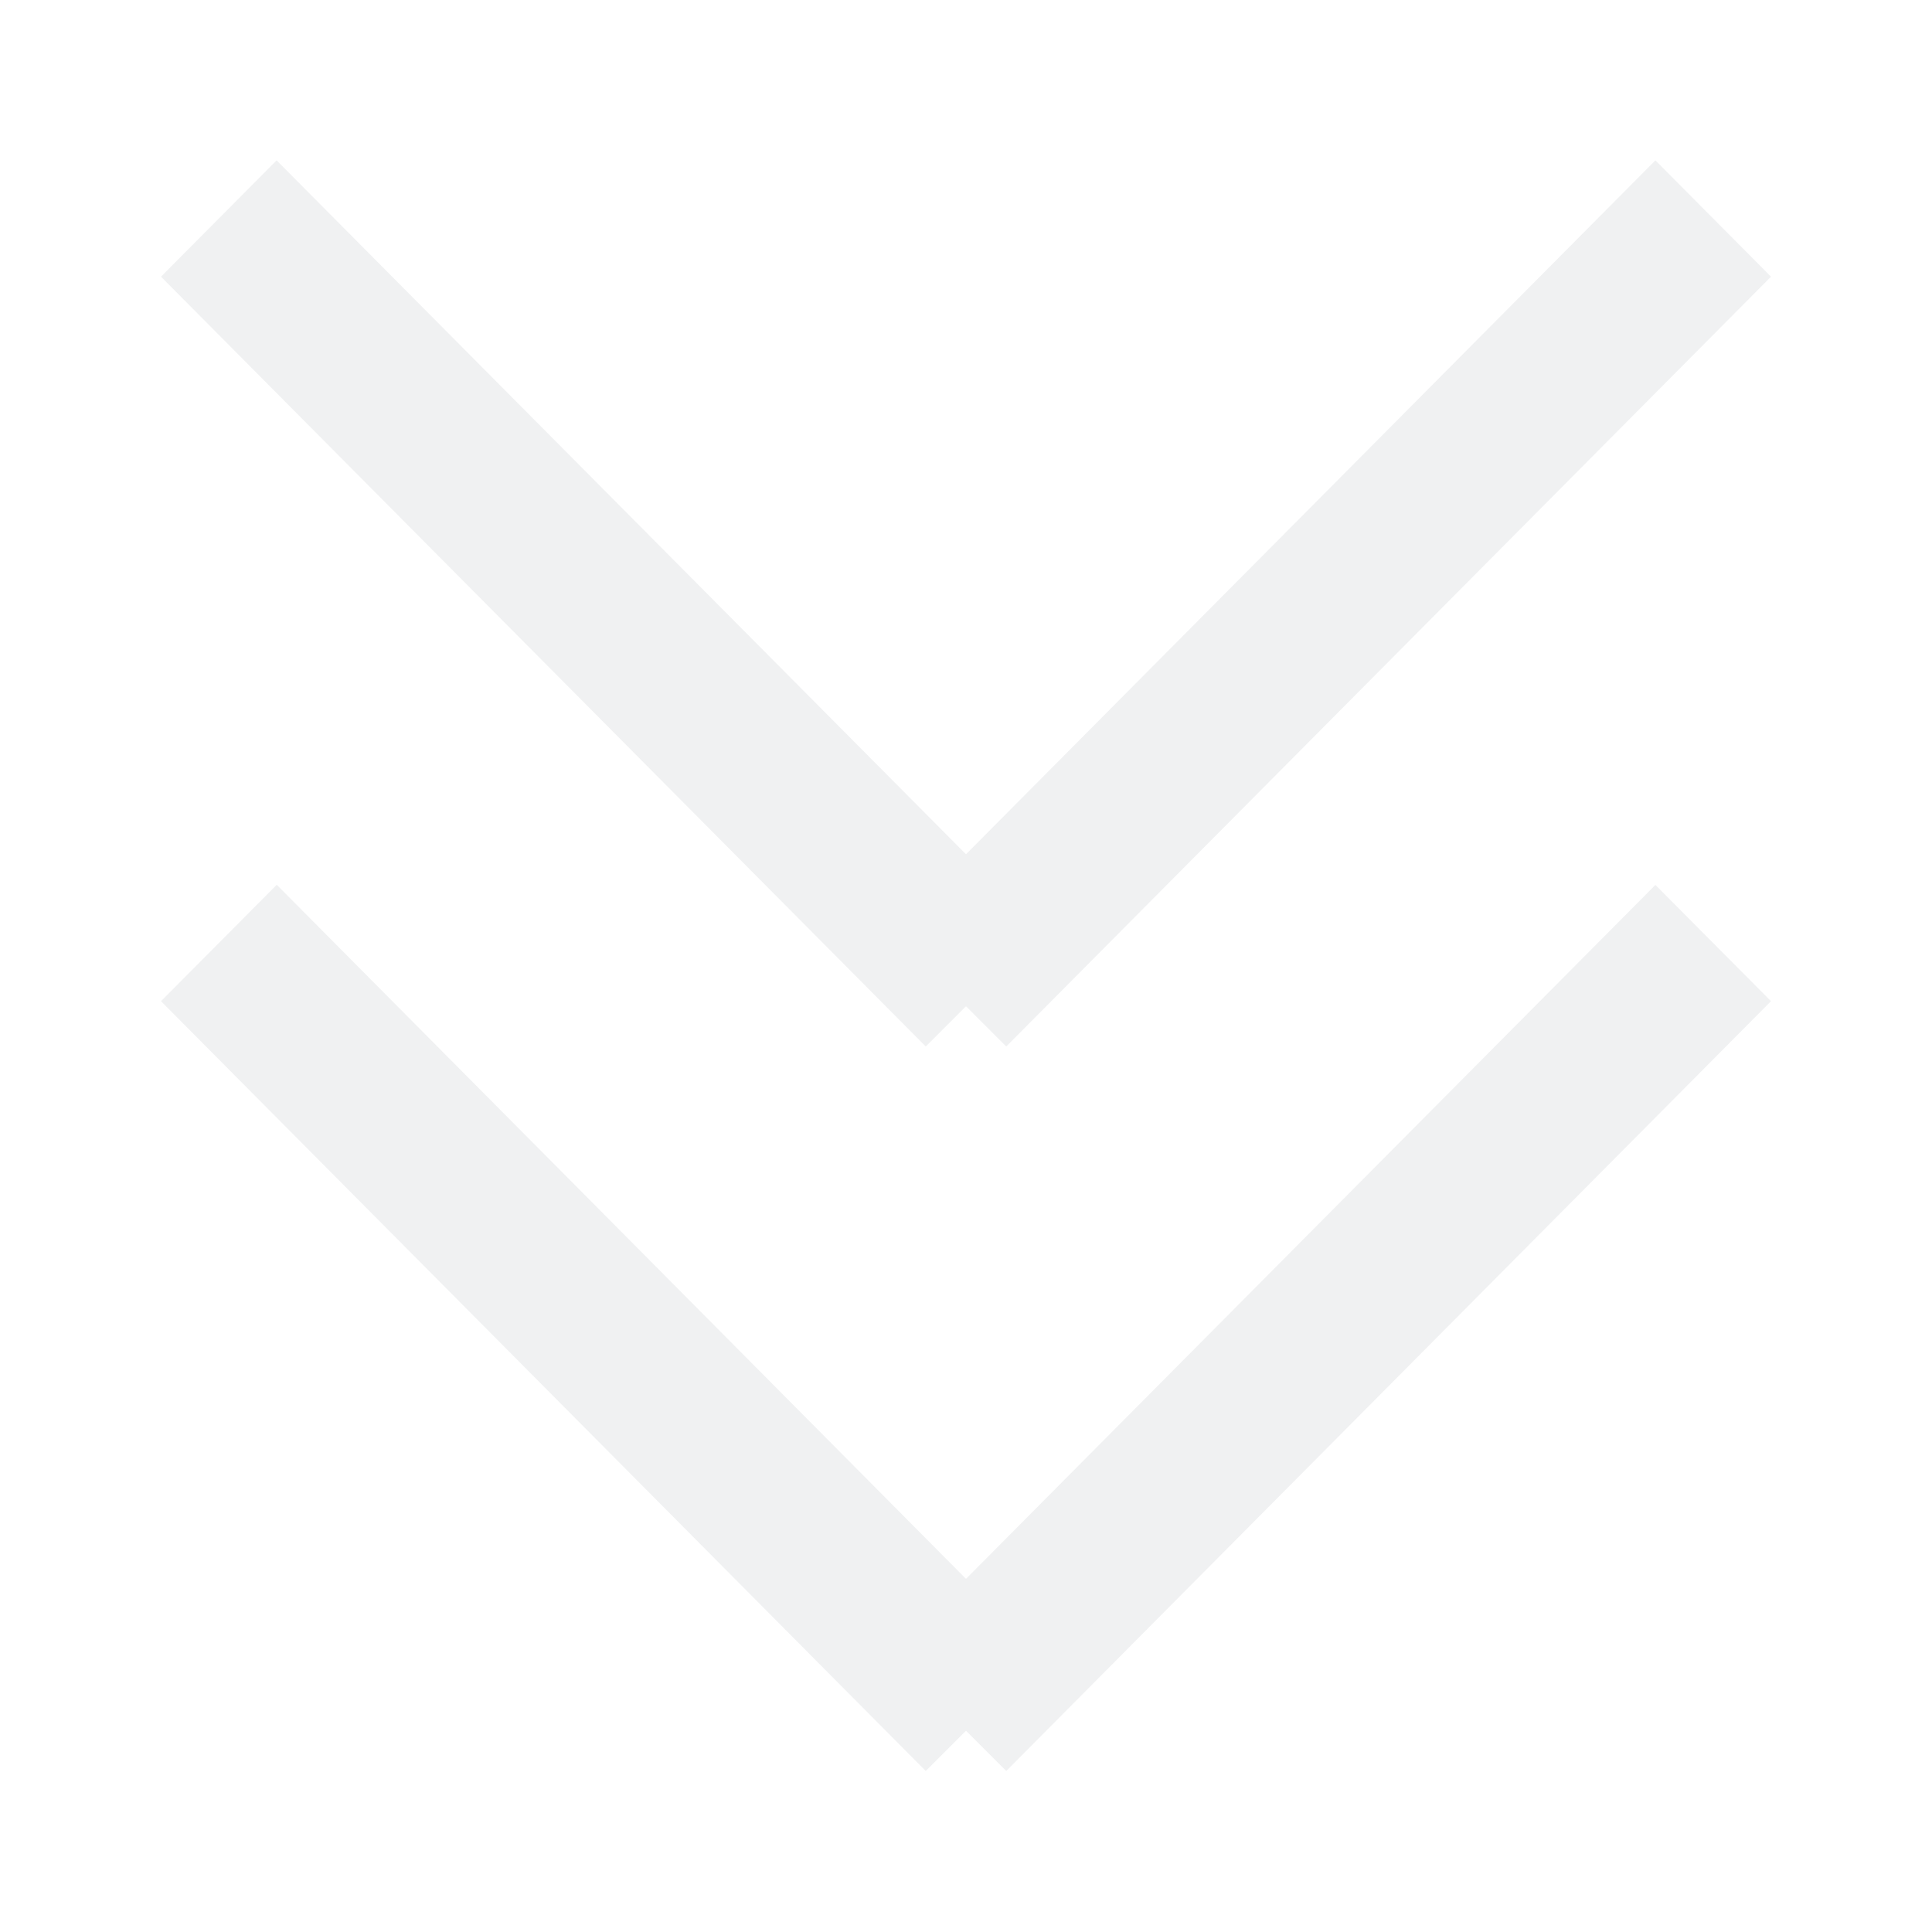 <svg xmlns="http://www.w3.org/2000/svg" xmlns:xlink="http://www.w3.org/1999/xlink" width="24" height="24" viewBox="0 0 24 24">
  <defs>
    <style>
      .cls-1 {
        fill: #f0f1f2;
        fill-rule: evenodd;
        filter: url(#filter);
      }
    </style>
    <filter id="filter" x="2" y="2" width="20" height="20" filterUnits="userSpaceOnUse">
      <feFlood result="flood" flood-color="#b6b6ba"/>
      <feComposite result="composite" operator="in" in2="SourceGraphic"/>
      <feBlend result="blend" in2="SourceGraphic"/>
    </filter>
  </defs>
  <path id="xiangqingpage_shouhui" class="cls-1" d="M12,12.5l-0.5.5L2,3.437,3.436,1.992,12,10.612l8.564-8.62L22,3.437,12.5,13Zm0,7.113,8.564-8.62L22,12.437,12.5,22,12,21.5l-0.5.5L2,12.437l1.438-1.446Z"/>
</svg>
